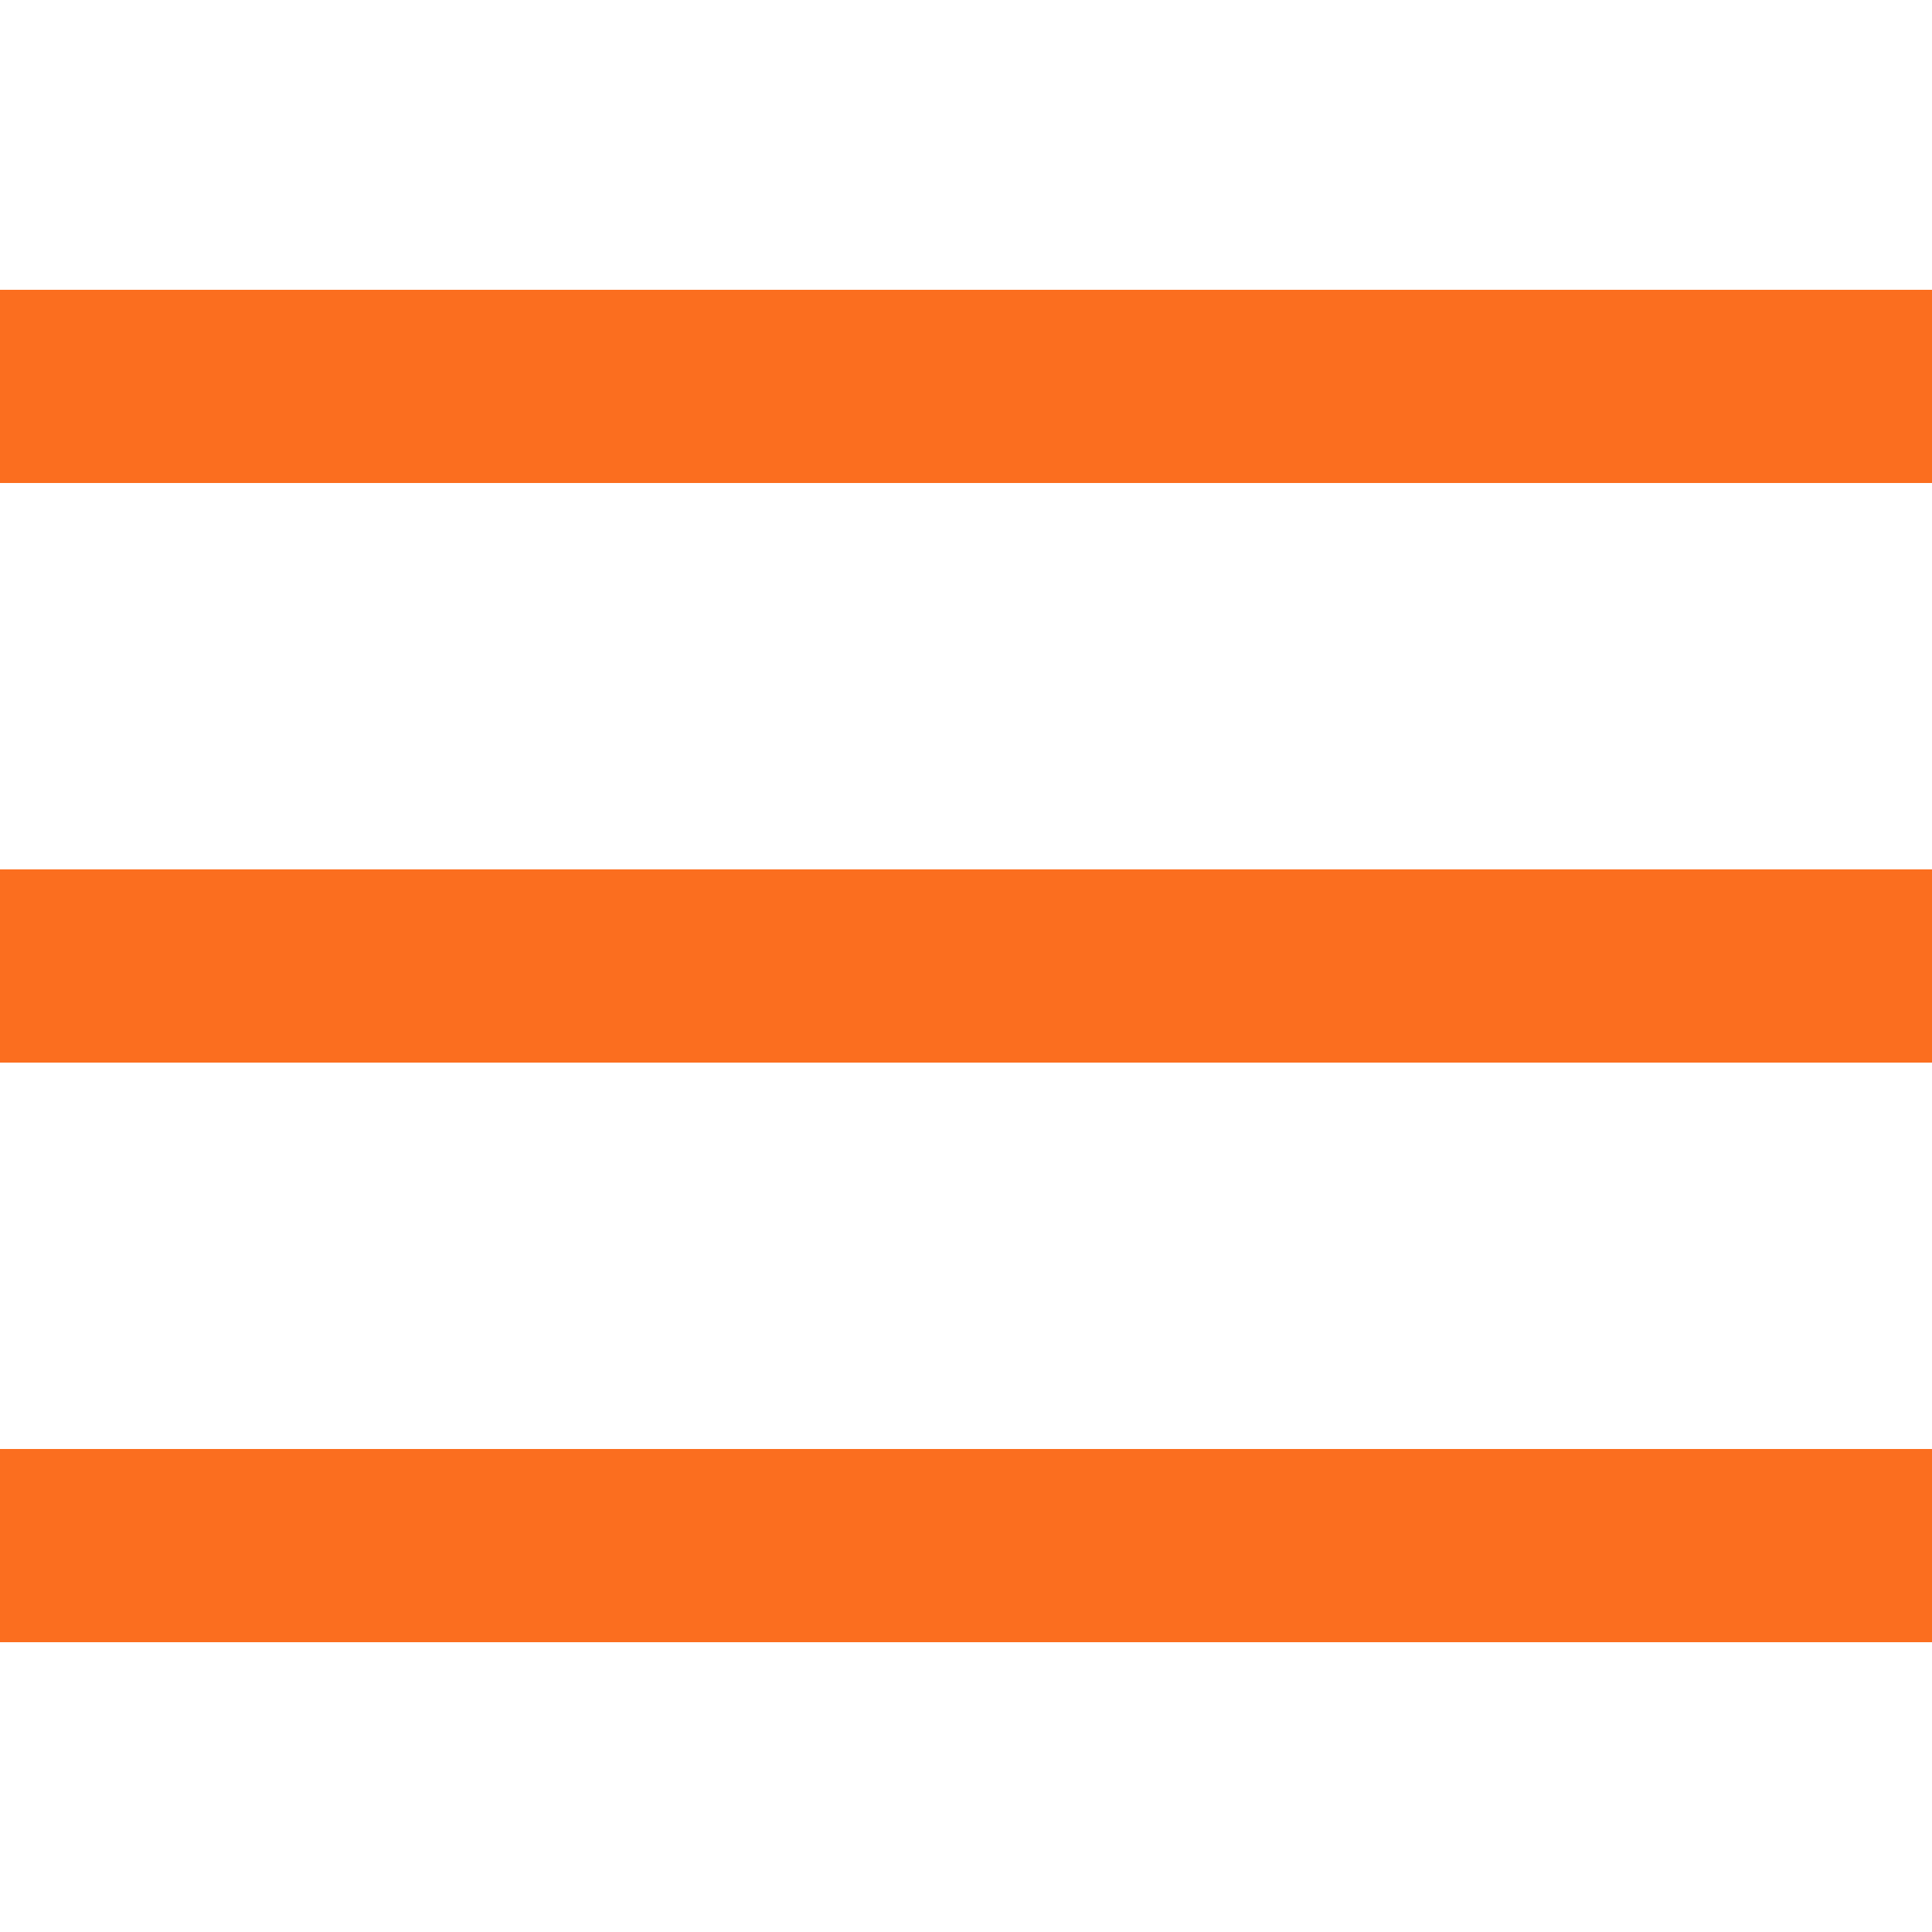 <?xml version="1.0"?>
<svg xmlns="http://www.w3.org/2000/svg" xmlns:xlink="http://www.w3.org/1999/xlink" version="1.1" viewBox="0 0 192 192" width="36px" height="36px"><g fill="none" fill-rule="nonzero" stroke="none" stroke-width="1" stroke-linecap="butt" stroke-linejoin="miter" stroke-miterlimit="10" stroke-dasharray="" stroke-dashoffset="0" font-family="none" font-weight="none" font-size="none" text-anchor="none" style="mix-blend-mode: normal"><path d="M0,192v-192h192v192z" fill="none"/><g fill="#fb6e1f"><g id="surface1"><path d="M0,28.8v19.2h192v-19.2zM0,86.4v19.2h192v-19.2zM0,144v19.2h192v-19.2z"/></g></g></g></svg>
